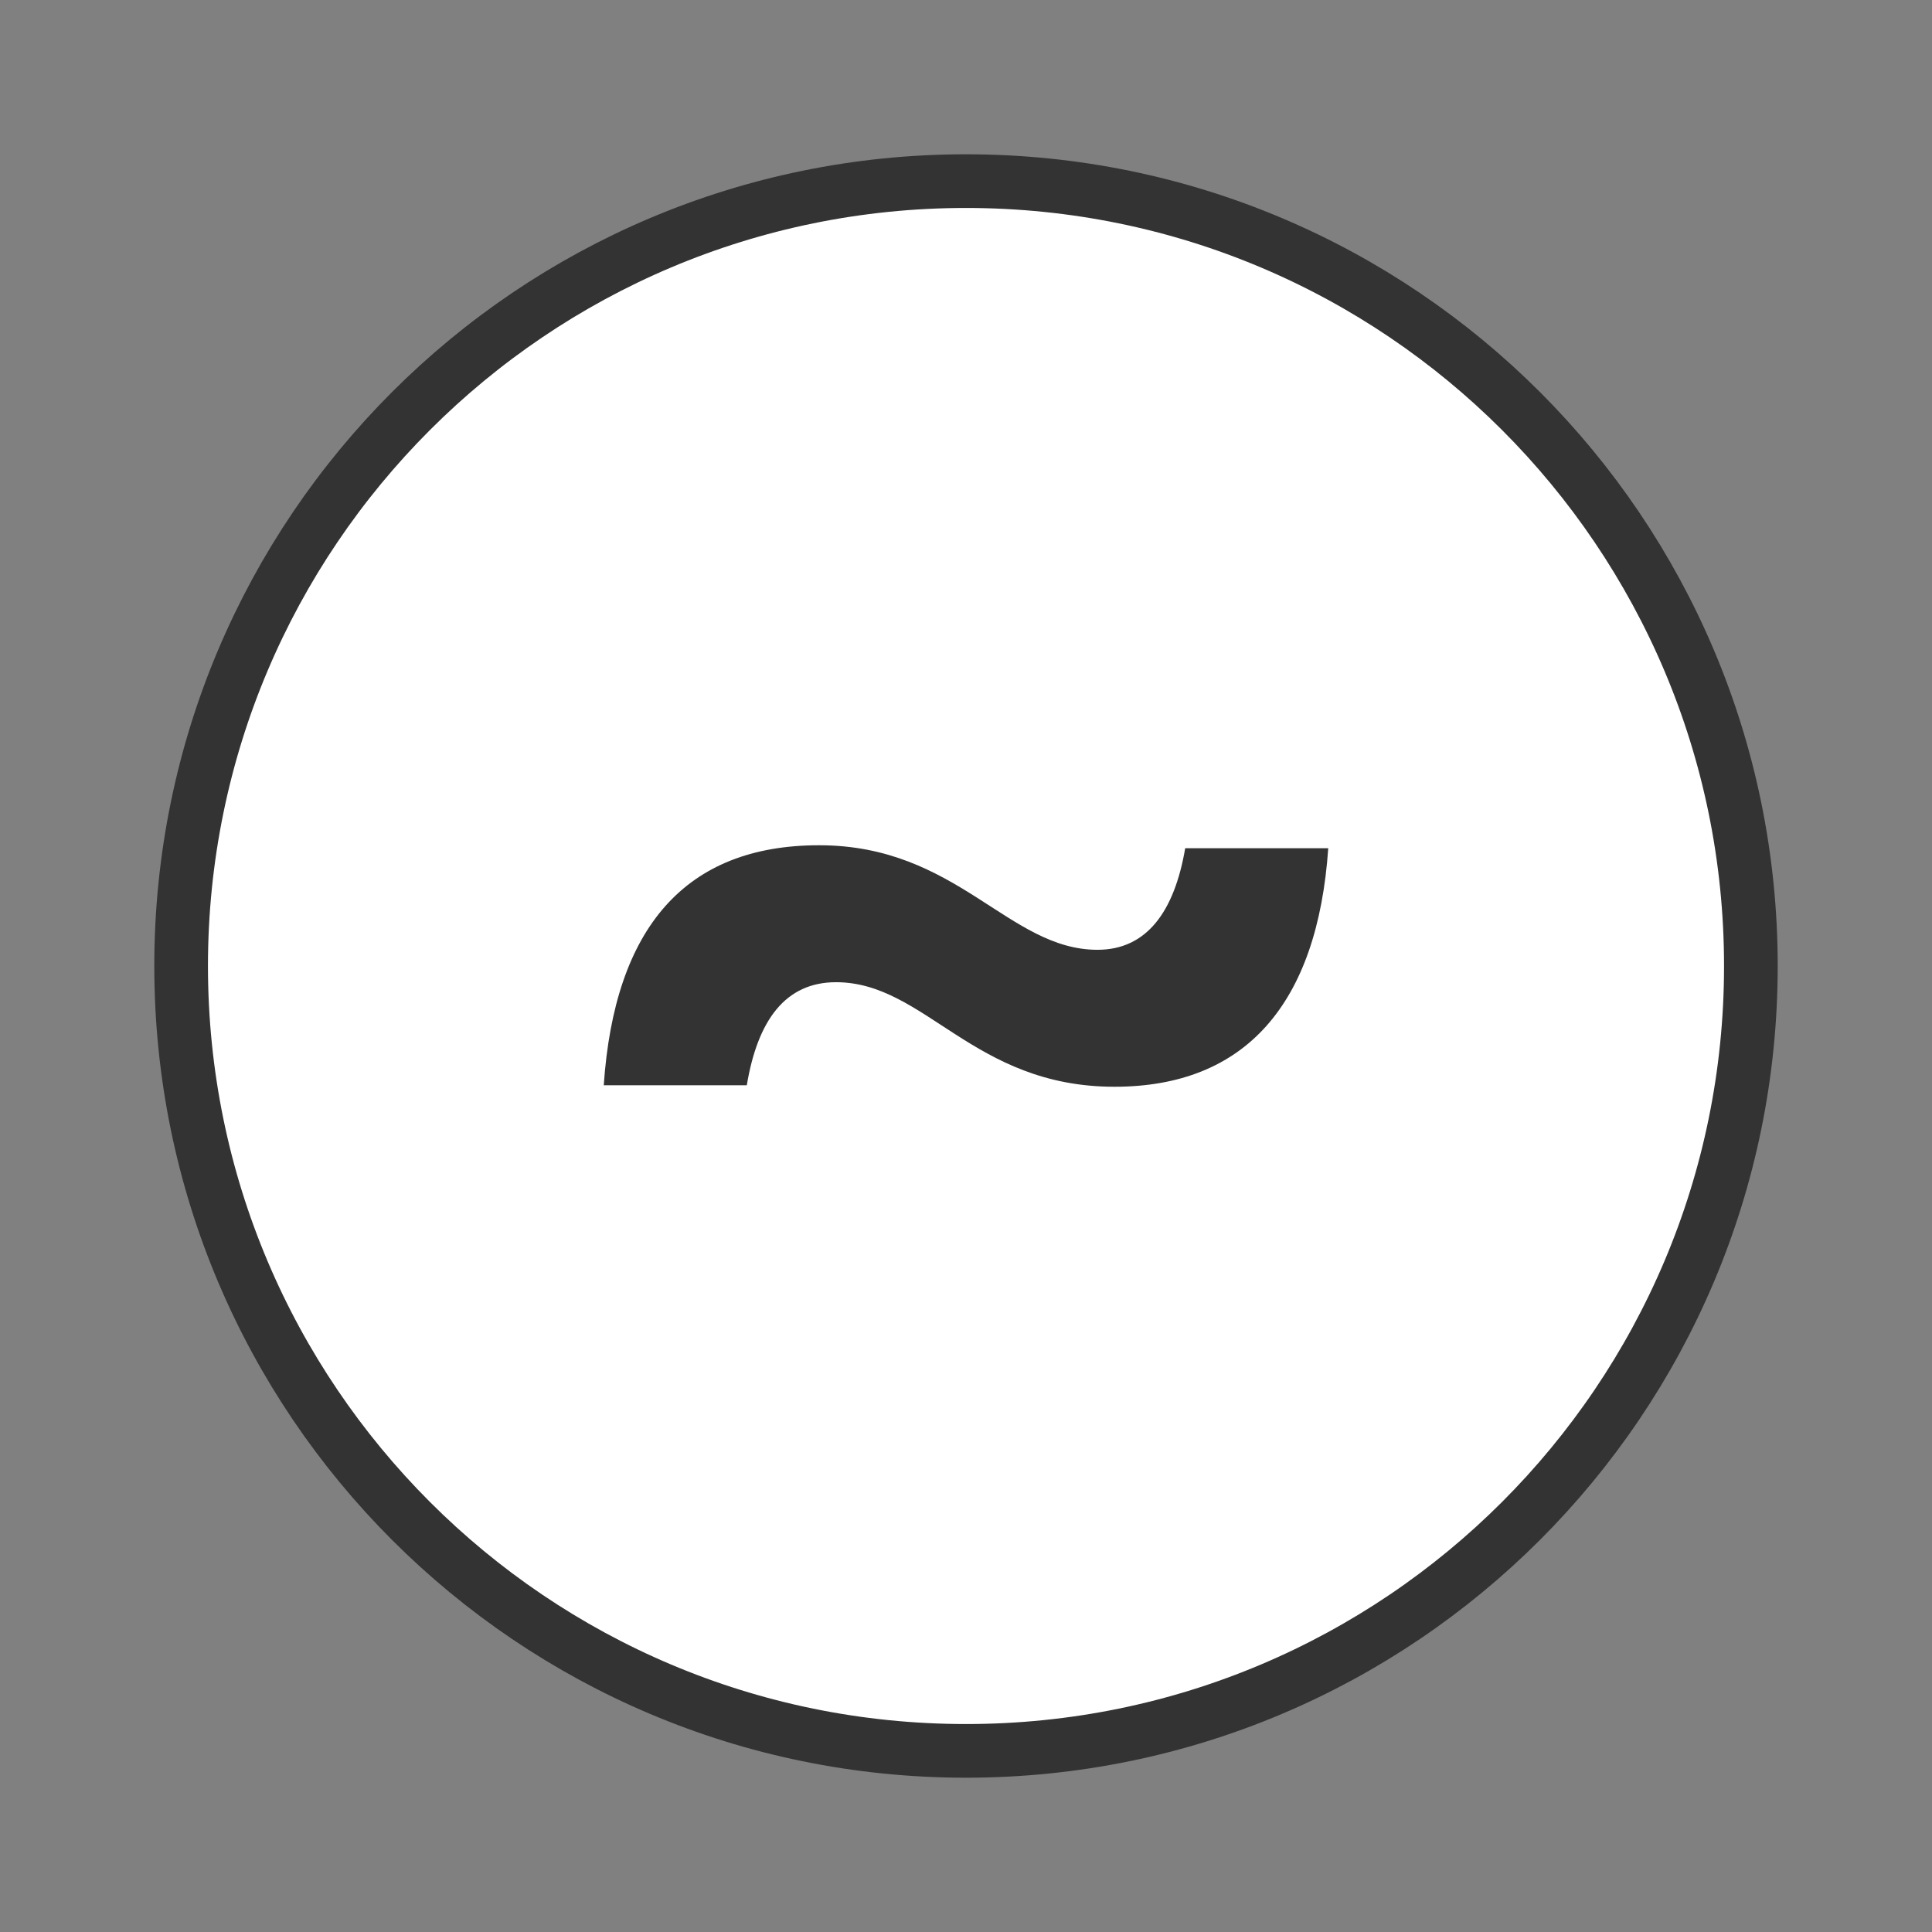 <svg width="72" height="72" viewBox="0 0 72 72" xmlns="http://www.w3.org/2000/svg">
  <rect x="0" y="0" width="72" height="72" fill="#808080" stroke="none"/>
  <path
    d="M36 65.25C52.154 65.25 65.25 52.154 65.25 36C65.25 19.846 52.154 6.75 36 6.75C19.846 6.75 6.75 19.846 6.75 36C6.75 52.154 19.846 65.25 36 65.25Z"
    fill="white" stroke="#333333" stroke-width="2" />
  <path
    d="M49.5 31.61H44.169C43.767 33.97 42.736 35.396 40.901 35.396C37.576 35.396 35.685 31.5 30.526 31.5C25.538 31.5 22.901 34.573 22.5 40.445H27.831C28.233 38.03 29.264 36.604 31.156 36.604C34.481 36.604 36.258 40.5 41.532 40.5C46.404 40.5 49.099 37.427 49.5 31.61Z"
    fill="#333333" />
</svg>